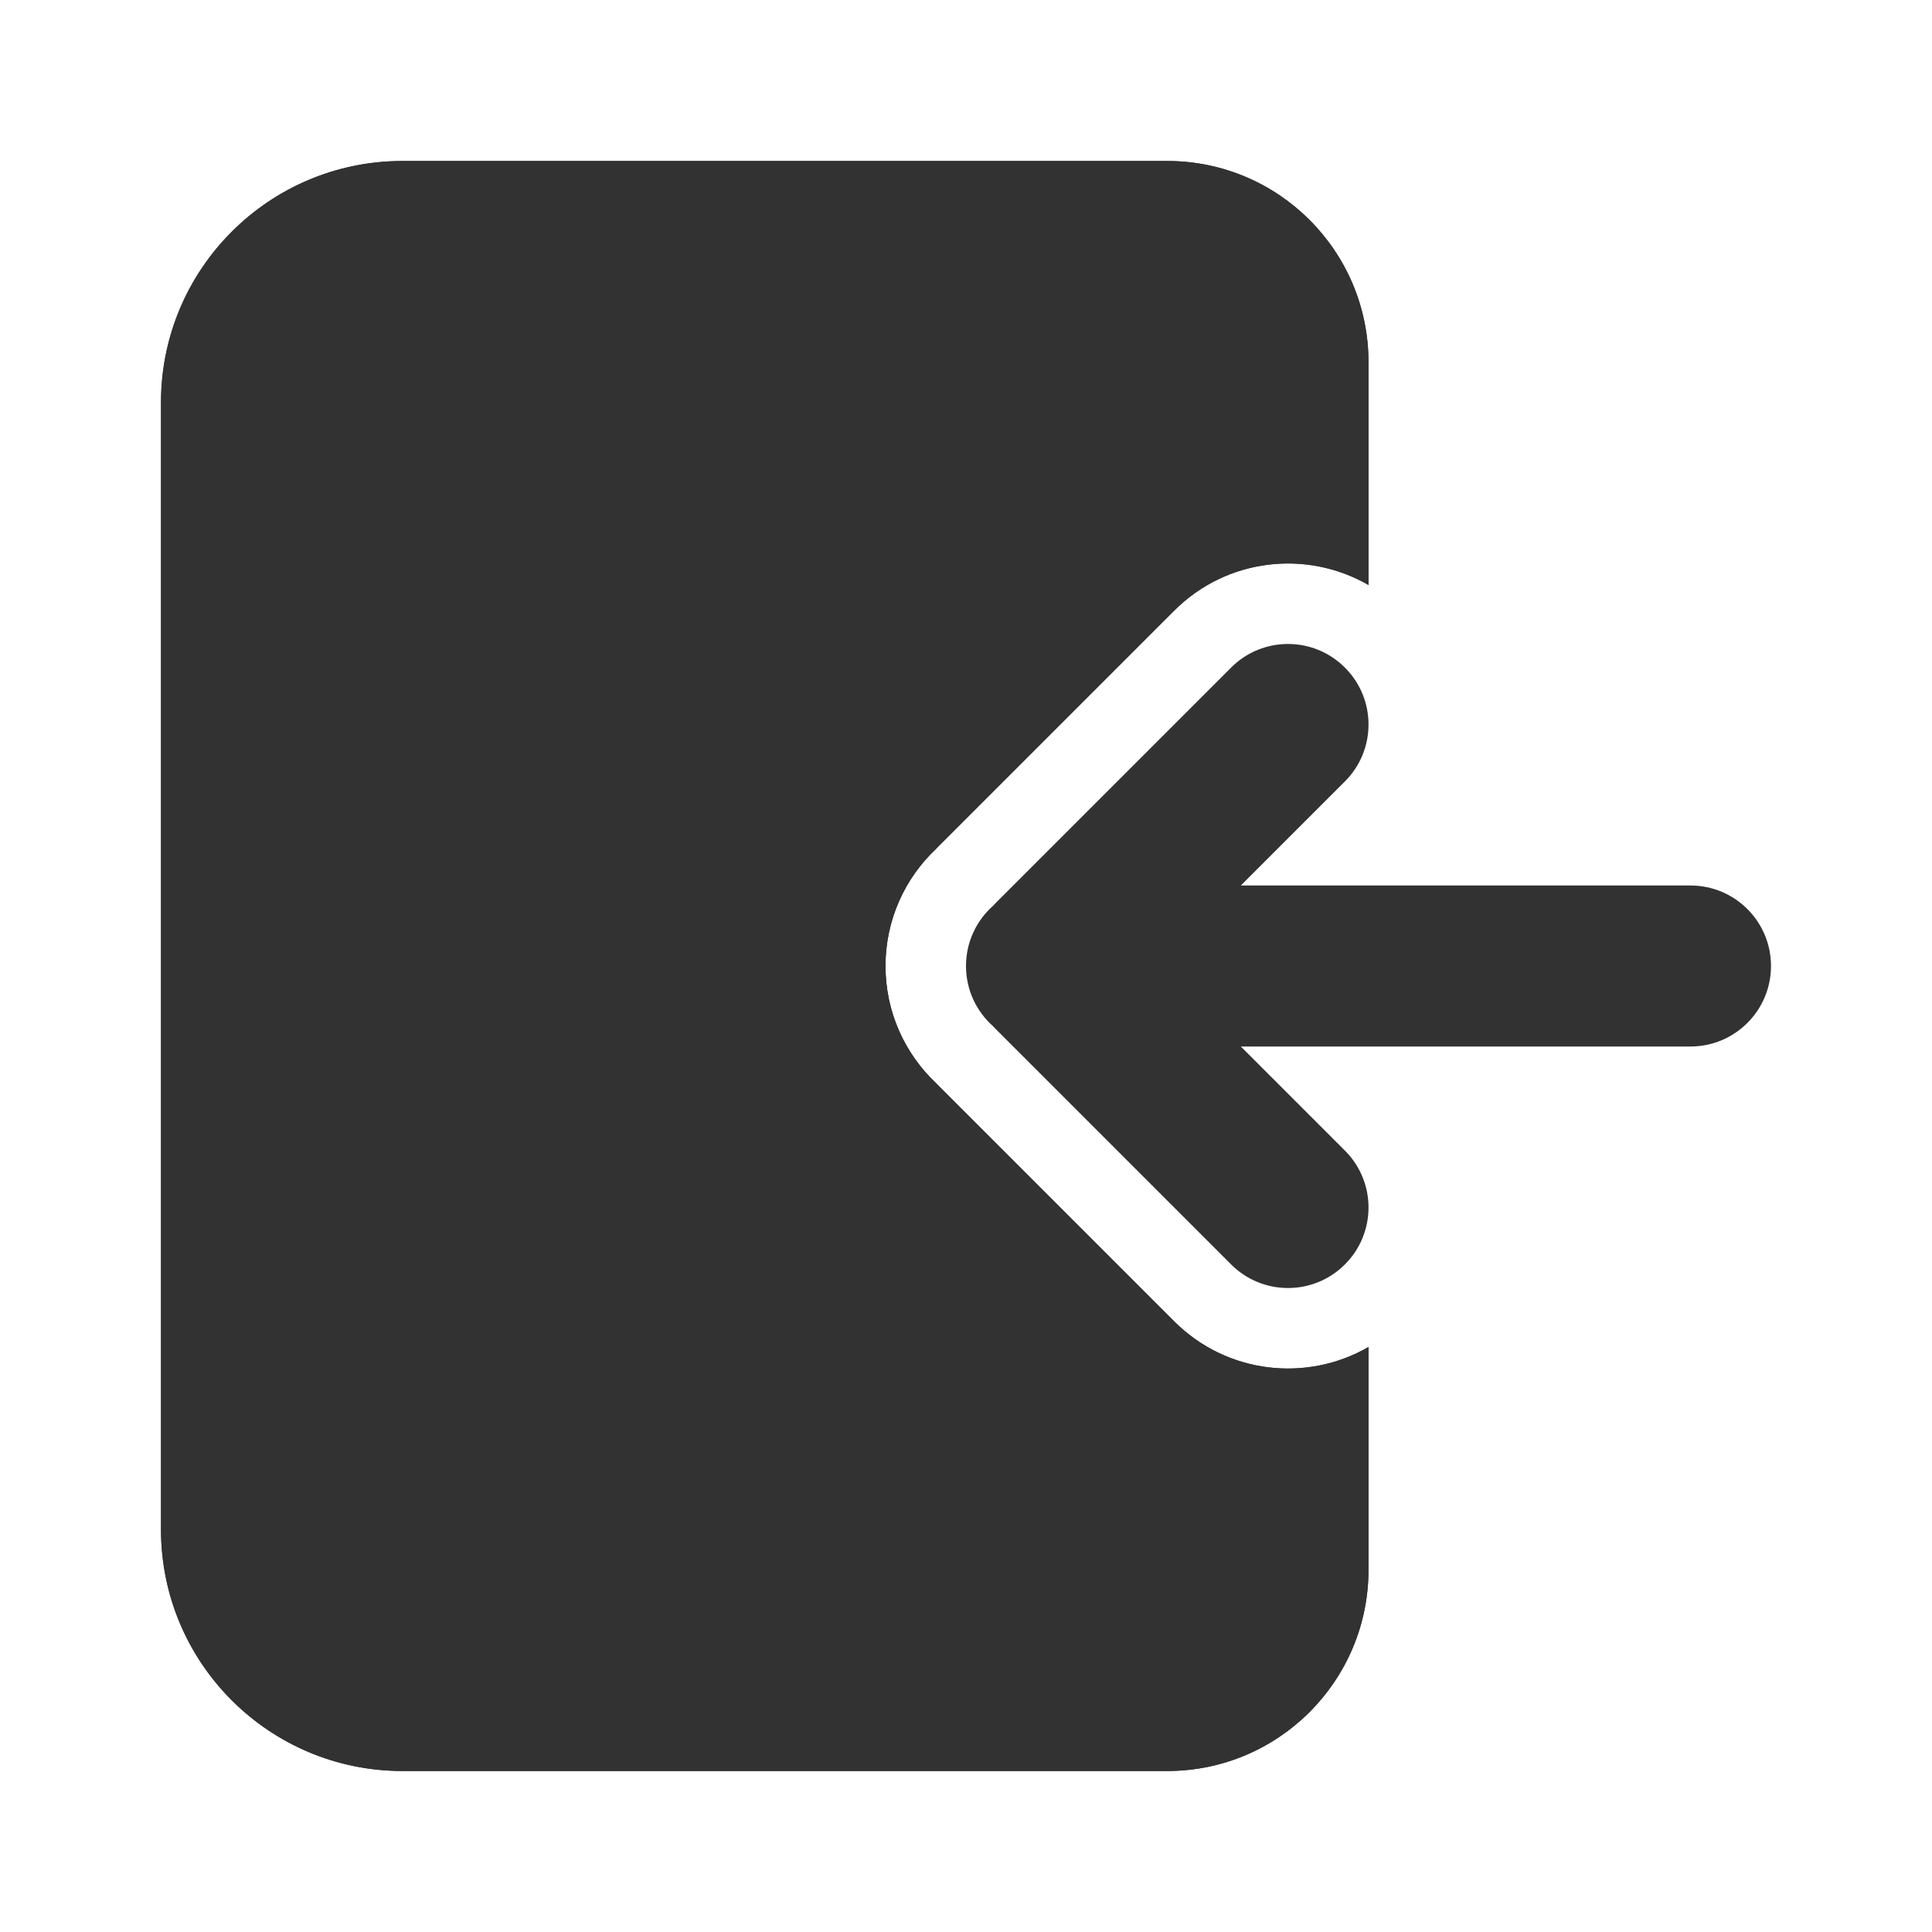 <!--
<svg width="24" height="24" viewBox="0 0 24 24" fill="none" xmlns="http://www.w3.org/2000/svg">
<path opacity="0.4" d="M2.32694 4.28658C2.42248 3.46288 2.9222 2.78287 3.73187 2.60381C4.9948 2.32451 7.44275 2 12 2C16.5573 2 19.0052 2.32451 20.2682 2.60381C21.0778 2.78287 21.5775 3.46288 21.673 4.28658C21.8176 5.5322 22 7.58365 22 10C22 14.5142 19.6175 18.7382 15.6037 20.8039C14.2629 21.494 12.9543 22 12 22C11.0457 22 9.7371 21.494 8.3963 20.8039C4.38247 18.7382 2 14.5142 2 10C2 7.58365 2.18247 5.5322 2.32694 4.28658Z" fill="#637381"/>
<path fill-rule="evenodd" clip-rule="evenodd" d="M9.12105 7.7538C9.1895 6.21355 10.4582 5 12 5C13.5418 5 14.8105 6.21355 14.879 7.7538L14.9386 9.0968L15.0076 9.10265C15.8102 9.172 16.3768 9.7301 16.4377 10.5334C16.4735 11.0057 16.5 11.6444 16.5 12.5C16.5 13.3556 16.4735 13.9943 16.4377 14.4666C16.3768 15.2699 15.8102 15.828 15.0076 15.8974C14.3596 15.9534 13.3997 16 12 16C10.6003 16 9.6404 15.9534 8.9924 15.8974C8.18975 15.828 7.62325 15.2699 7.56235 14.4666C7.52655 13.9943 7.5 13.3556 7.5 12.5C7.5 11.7185 7.519 11.1179 7.54565 10.6598C7.5963 9.79025 8.19675 9.1729 9.0614 9.0959L9.12105 7.7538ZM12.8809 7.8426L12.9327 9.00755C12.6459 9.0027 12.3356 9 12 9C11.6648 9 11.3544 9.0027 11.0673 9.0075L11.1191 7.84265C11.14 7.3713 11.5283 7 12 7C12.4717 7 12.86 7.3713 12.8809 7.8426ZM13 12C13 12.4089 12.7545 12.7605 12.403 12.9155L12.4734 13.5415C12.4908 13.6961 12.4655 13.8652 12.3258 13.9338C12.2501 13.971 12.1446 14 12 14C11.8554 14 11.7499 13.971 11.6742 13.9338C11.5345 13.8652 11.5092 13.6961 11.5266 13.5415L11.597 12.9155C11.2455 12.7605 11 12.4089 11 12C11 11.4477 11.4477 11 12 11C12.5523 11 13 11.4477 13 12Z" fill="#637381"/>
</svg>
-->

<svg xmlns="http://www.w3.org/2000/svg" width="800px" height="800px" viewBox="0 0 24 24" fill="none">
<path d="M16.707 14.293C17.098 14.683 17.098 15.317 16.707 15.707C16.317 16.098 15.683 16.098 15.293 15.707L12.38 12.794C12.365 12.779 12.35 12.764 12.336 12.748C12.13 12.565 12 12.298 12 12C12 11.702 12.13 11.435 12.336 11.252C12.35 11.236 12.365 11.221 12.38 11.206L15.293 8.293C15.683 7.902 16.317 7.902 16.707 8.293C17.098 8.683 17.098 9.317 16.707 9.707L15.414 11H21C21.552 11 22 11.448 22 12C22 12.552 21.552 13 21 13H15.414L16.707 14.293Z" fill="#323232"/>
<path d="M5 2C3.343 2 2 3.343 2 5V19C2 20.657 3.343 22 5 22H14.5C15.881 22 17 20.881 17 19.5V16.733C16.235 17.175 15.24 17.069 14.586 16.414L11.673 13.501C11.658 13.486 11.643 13.472 11.629 13.456C11.243 13.093 11 12.574 11 12C11 11.426 11.243 10.907 11.629 10.544C11.643 10.528 11.658 10.514 11.673 10.499L14.586 7.586C15.24 6.931 16.235 6.825 17 7.267V4.5C17 3.119 15.881 2 14.5 2H5Z" fill="#323232"/>
<path d="M5 2C3.343 2 2 3.343 2 5V19C2 20.657 3.343 22 5 22H14.5C15.881 22 17 20.881 17 19.5V16.733C16.235 17.175 15.24 17.069 14.586 16.414L11.673 13.501C11.658 13.486 11.643 13.472 11.629 13.456C11.243 13.093 11 12.574 11 12C11 11.426 11.243 10.907 11.629 10.544C11.643 10.528 11.658 10.514 11.673 10.499L14.586 7.586C15.24 6.931 16.235 6.825 17 7.267V4.5C17 3.119 15.881 2 14.5 2H5Z" fill="#323232"/>
</svg>